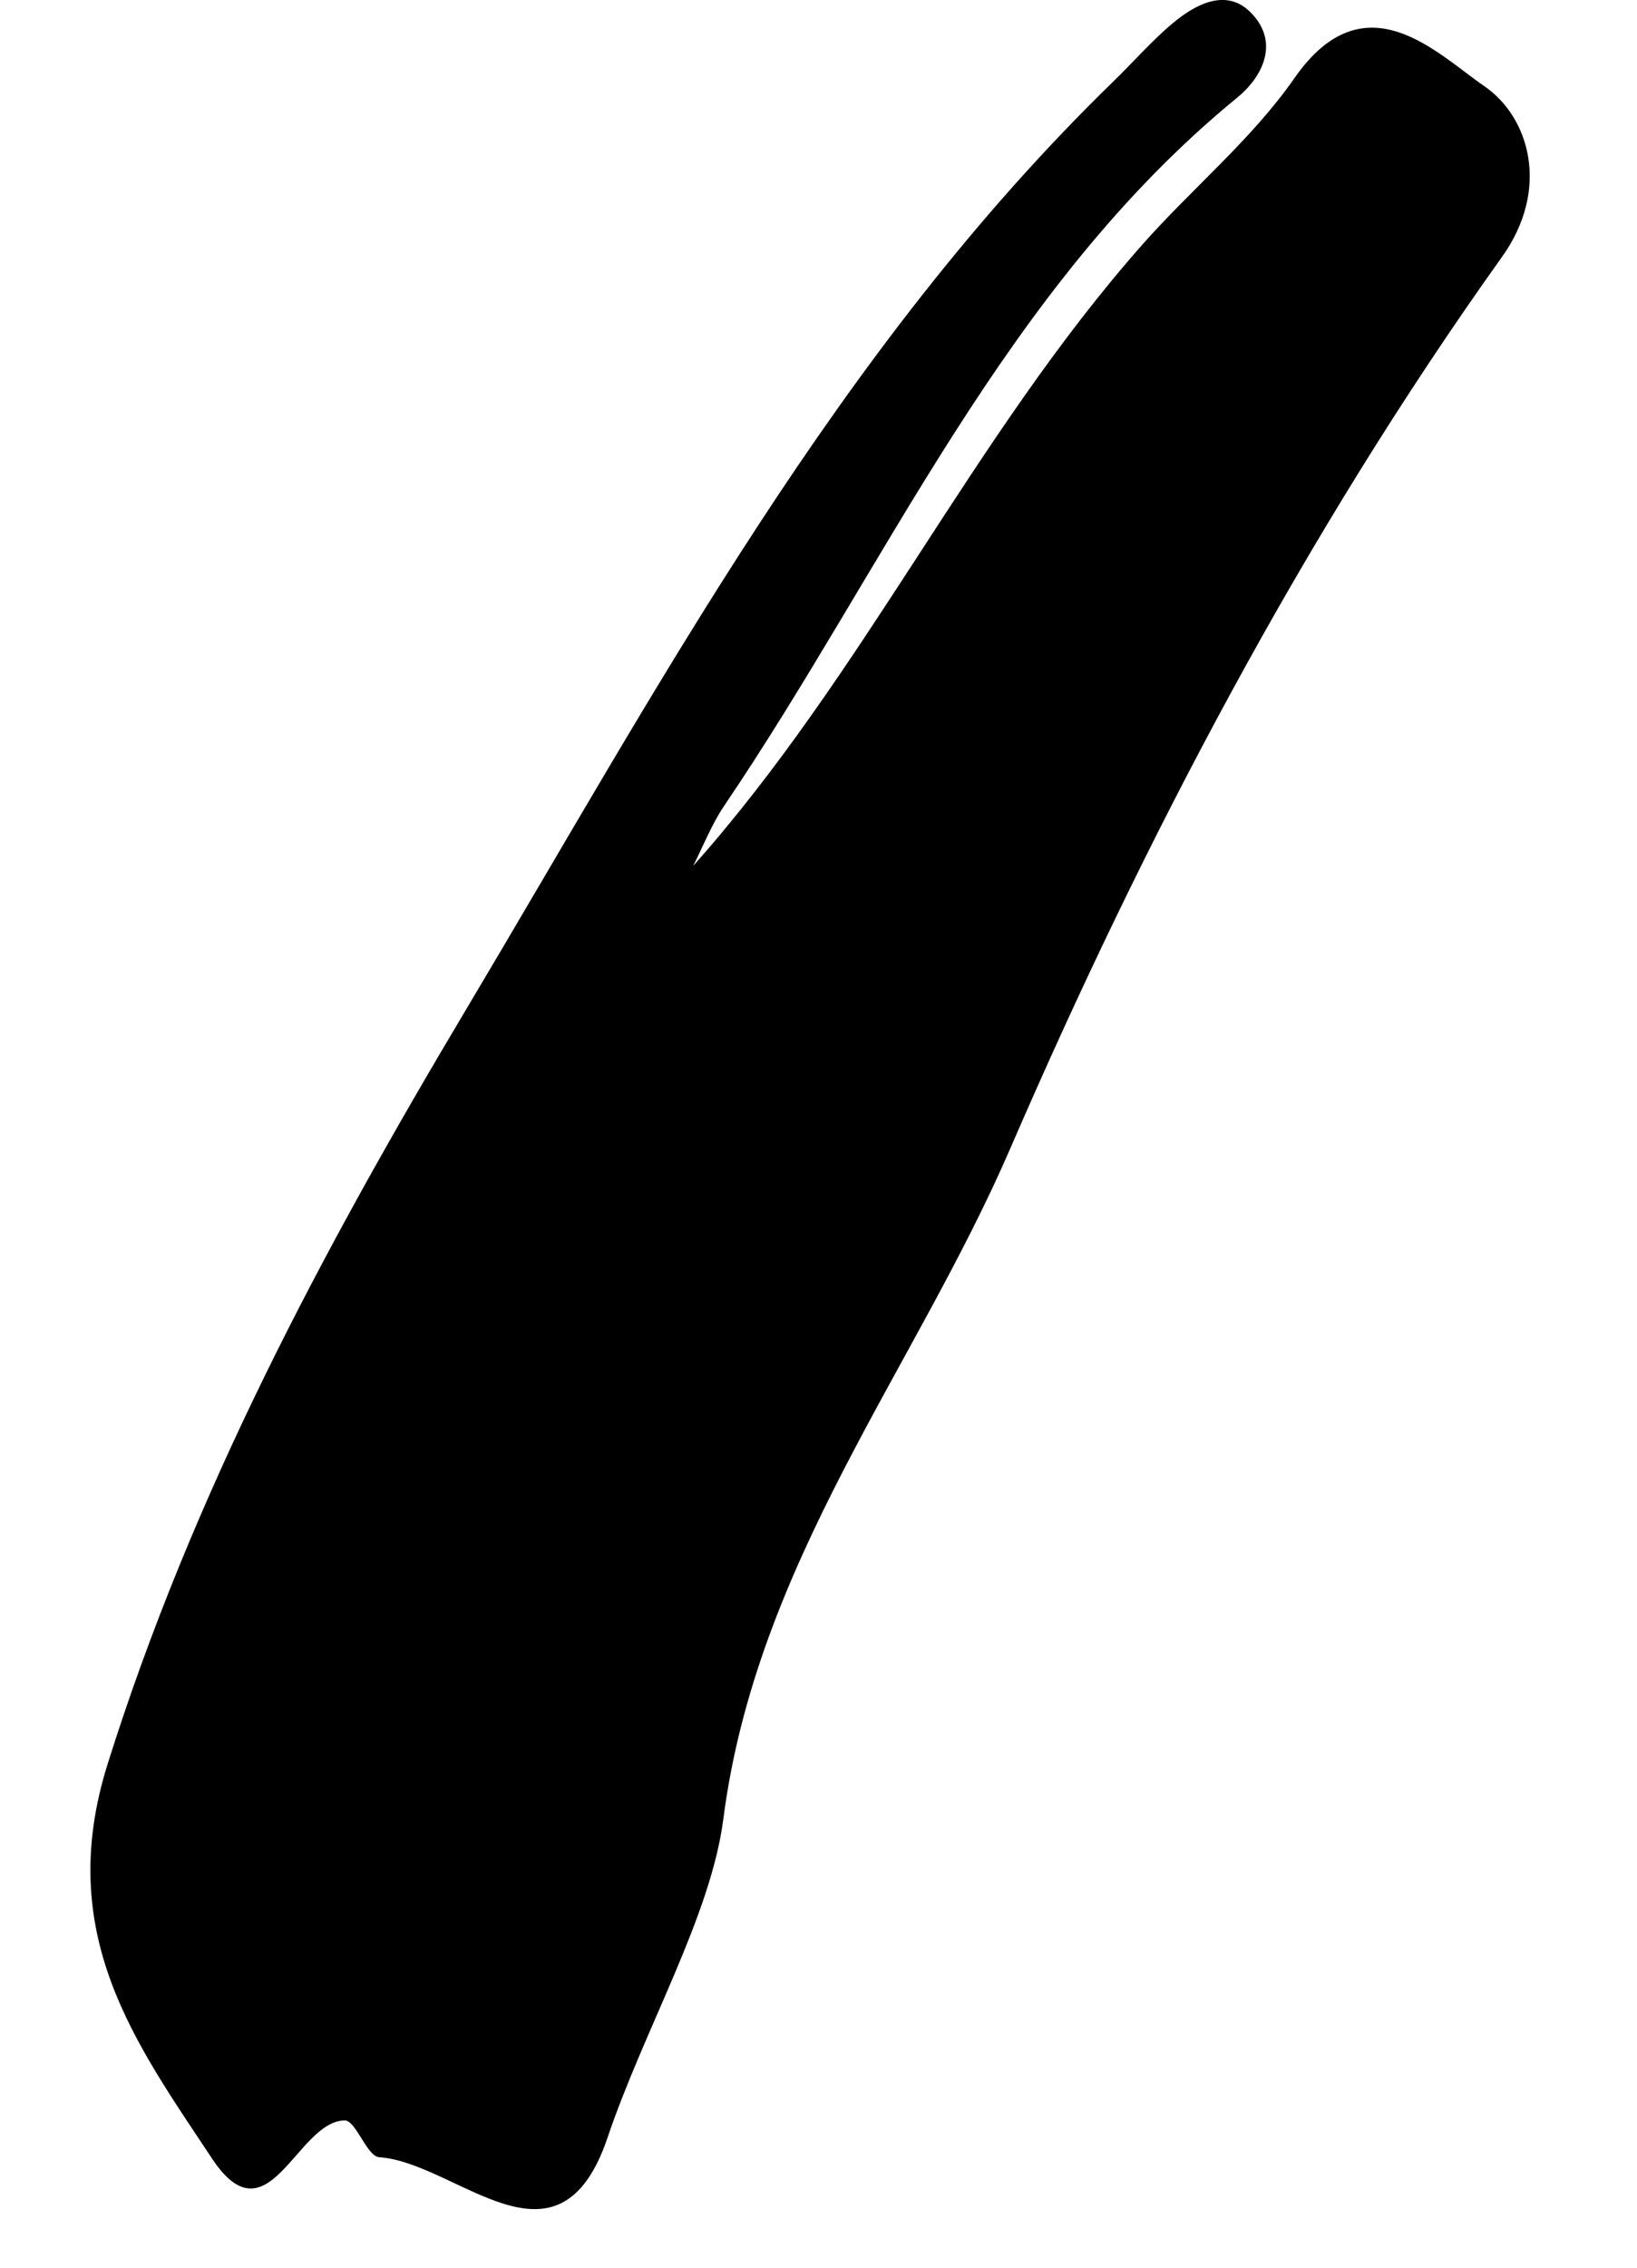 <svg width="13" height="18" viewBox="0 0 13 18" fill="none" xmlns="http://www.w3.org/2000/svg">
<path fill-rule="evenodd" clip-rule="evenodd" d="M5.505 6.873C6.871 5.338 7.721 3.472 9.068 1.946C9.464 1.497 9.94 1.108 10.279 0.621C10.839 -0.184 11.415 0.429 11.786 0.683C12.145 0.928 12.314 1.499 11.928 2.039C10.353 4.245 9.087 6.659 8.023 9.116C7.265 10.868 6.007 12.402 5.744 14.44C5.644 15.212 5.117 16.103 4.825 16.967C4.434 18.122 3.63 17.165 3.011 17.123C2.913 17.116 2.826 16.829 2.737 16.831C2.356 16.836 2.131 17.807 1.684 17.134C1.078 16.219 0.43 15.356 0.854 14.004C1.528 11.858 2.563 9.922 3.696 8.022C5.232 5.446 6.649 2.78 8.834 0.654C8.996 0.498 9.143 0.326 9.316 0.182C9.493 0.034 9.732 -0.092 9.923 0.09C10.165 0.322 10.037 0.602 9.825 0.775C7.971 2.293 7.048 4.482 5.749 6.399C5.651 6.545 5.585 6.714 5.505 6.873Z" fill="black"/>
</svg>

